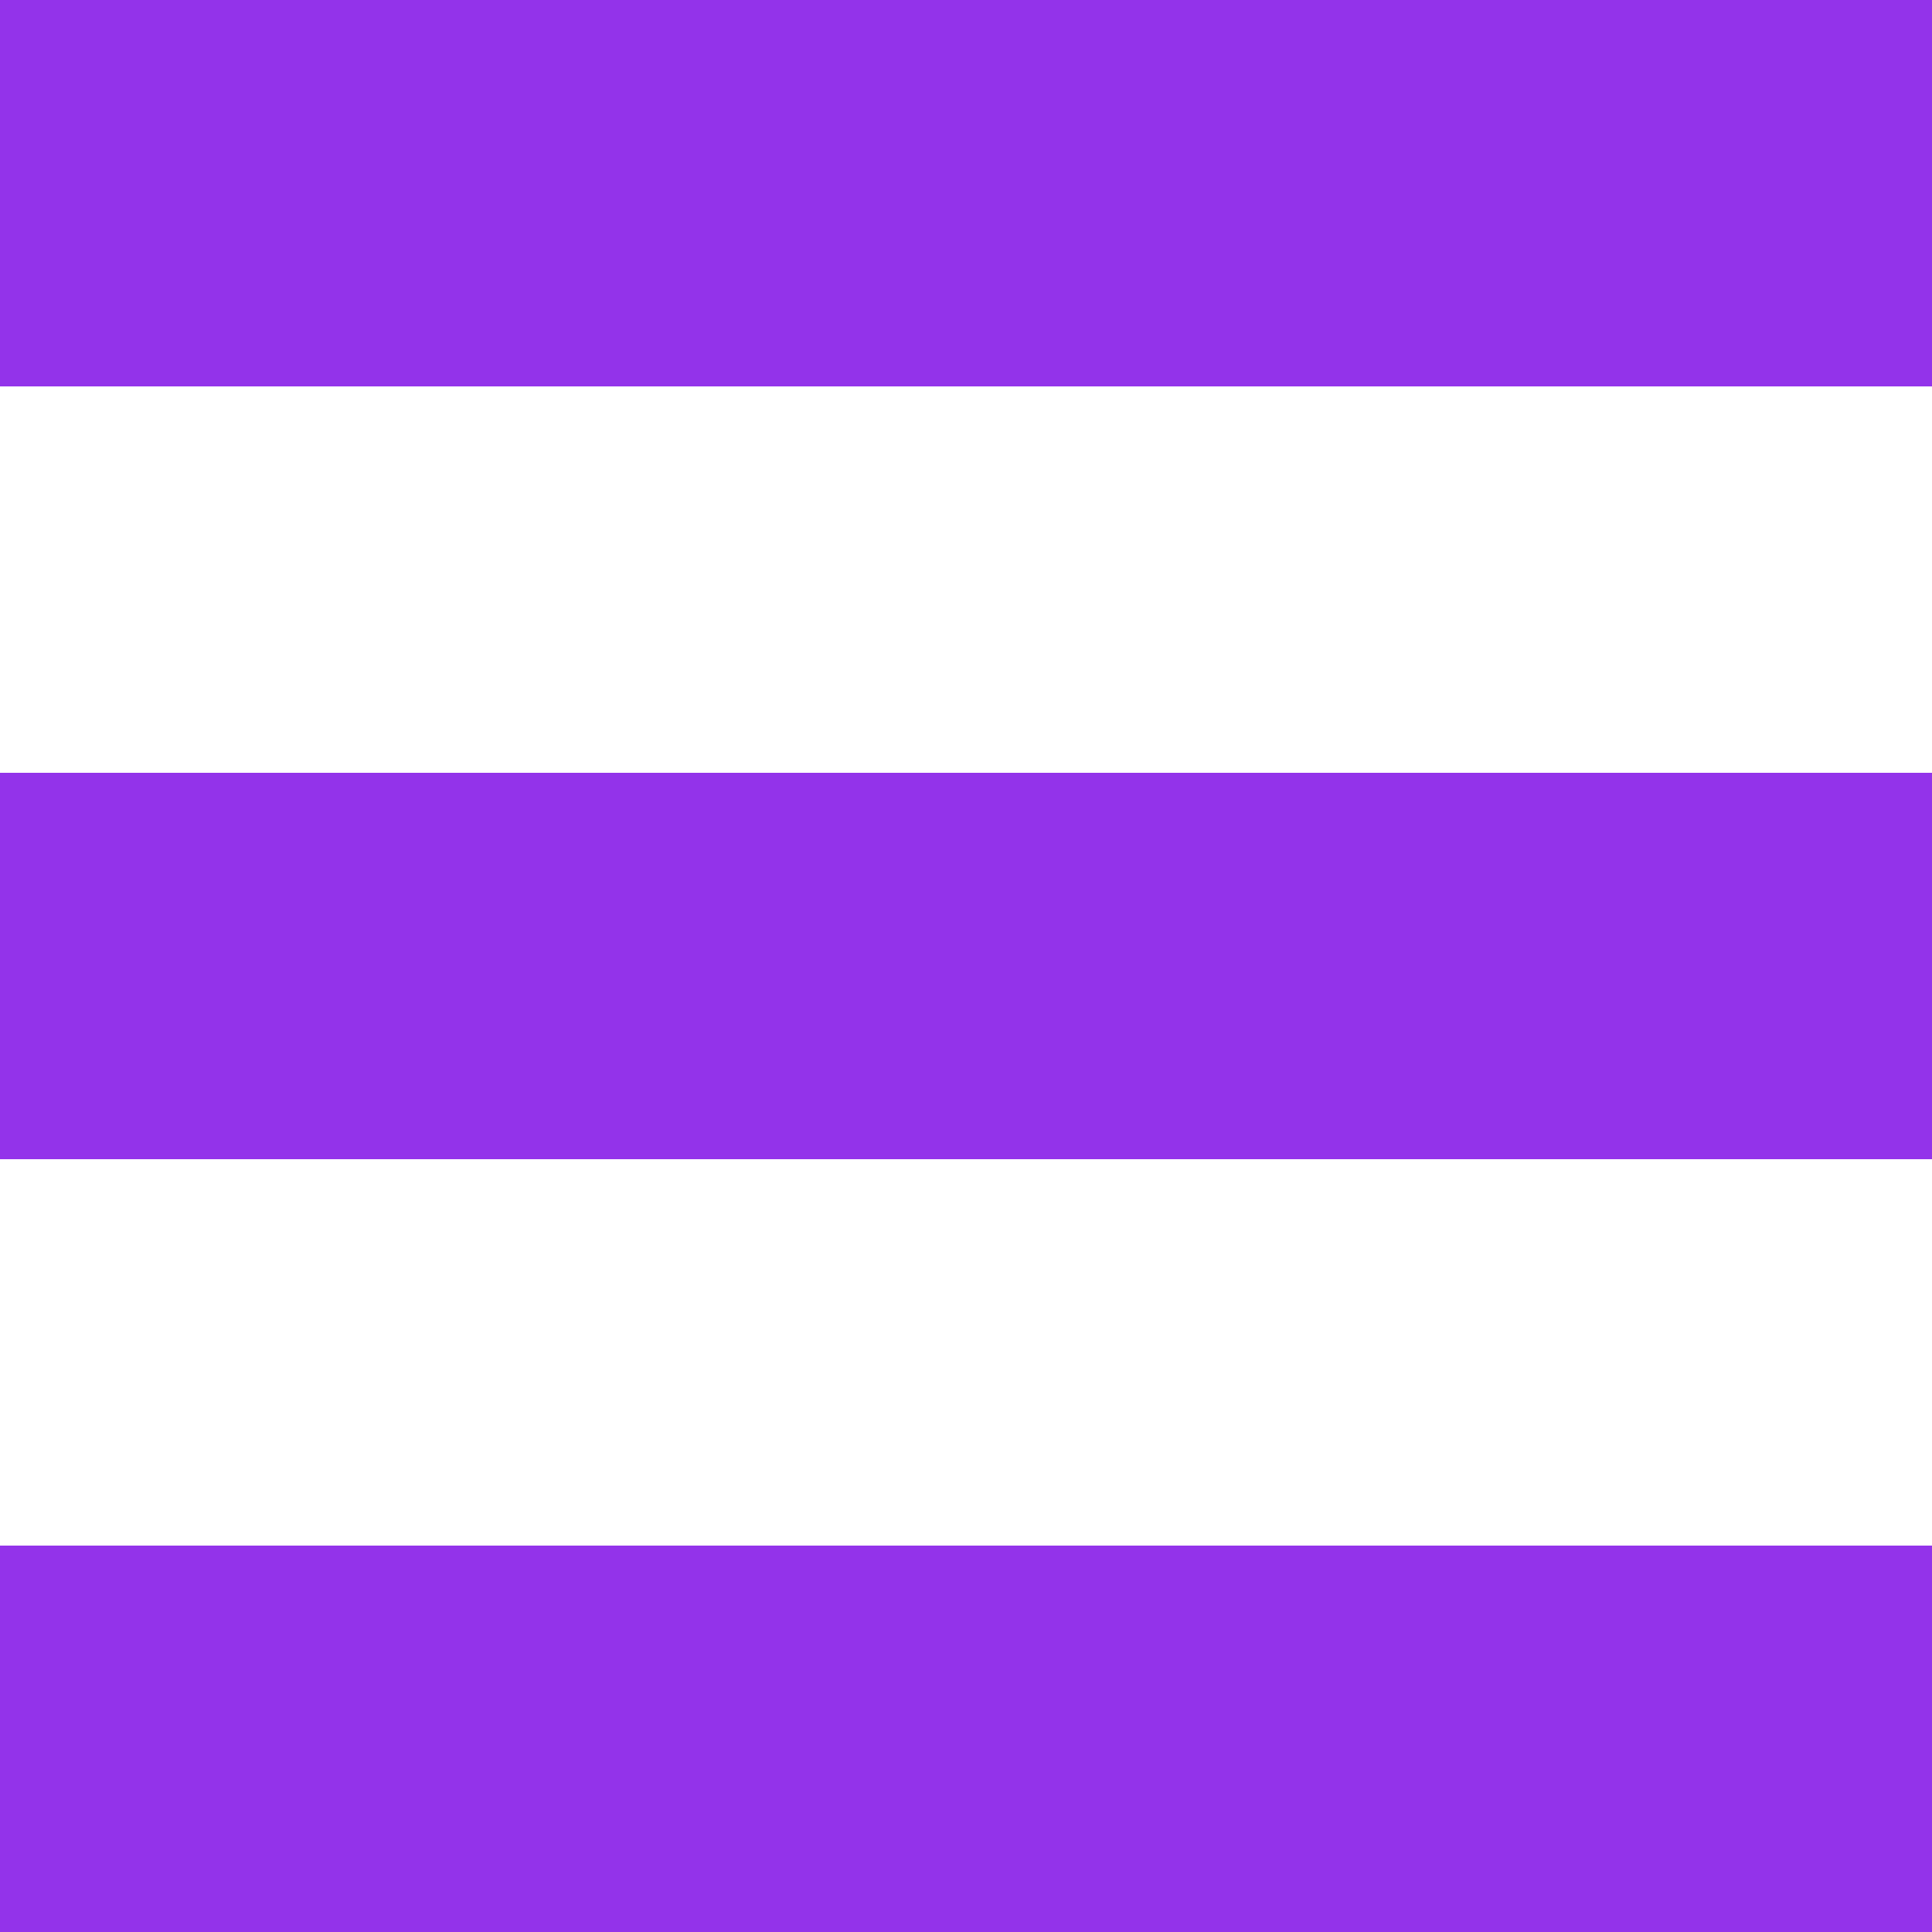 <?xml version="1.0" encoding="utf-8"?>
<!-- Generator: Adobe Illustrator 26.2.1, SVG Export Plug-In . SVG Version: 6.00 Build 0)  -->
<svg version="1.1" id="Layer_1" xmlns="http://www.w3.org/2000/svg" xmlns:xlink="http://www.w3.org/1999/xlink" x="0px" y="0px"
	 viewBox="0 0 16 16" style="enable-background:new 0 0 16 16;" xml:space="preserve">
<style type="text/css">
	.st0{fill:#9333ea;}
</style>
<rect class="st0" width="16" height="3.2"/>
<rect y="6.4" class="st0" width="16" height="3.2"/>
<rect y="12.8" class="st0" width="16" height="3.2"/>
</svg>
